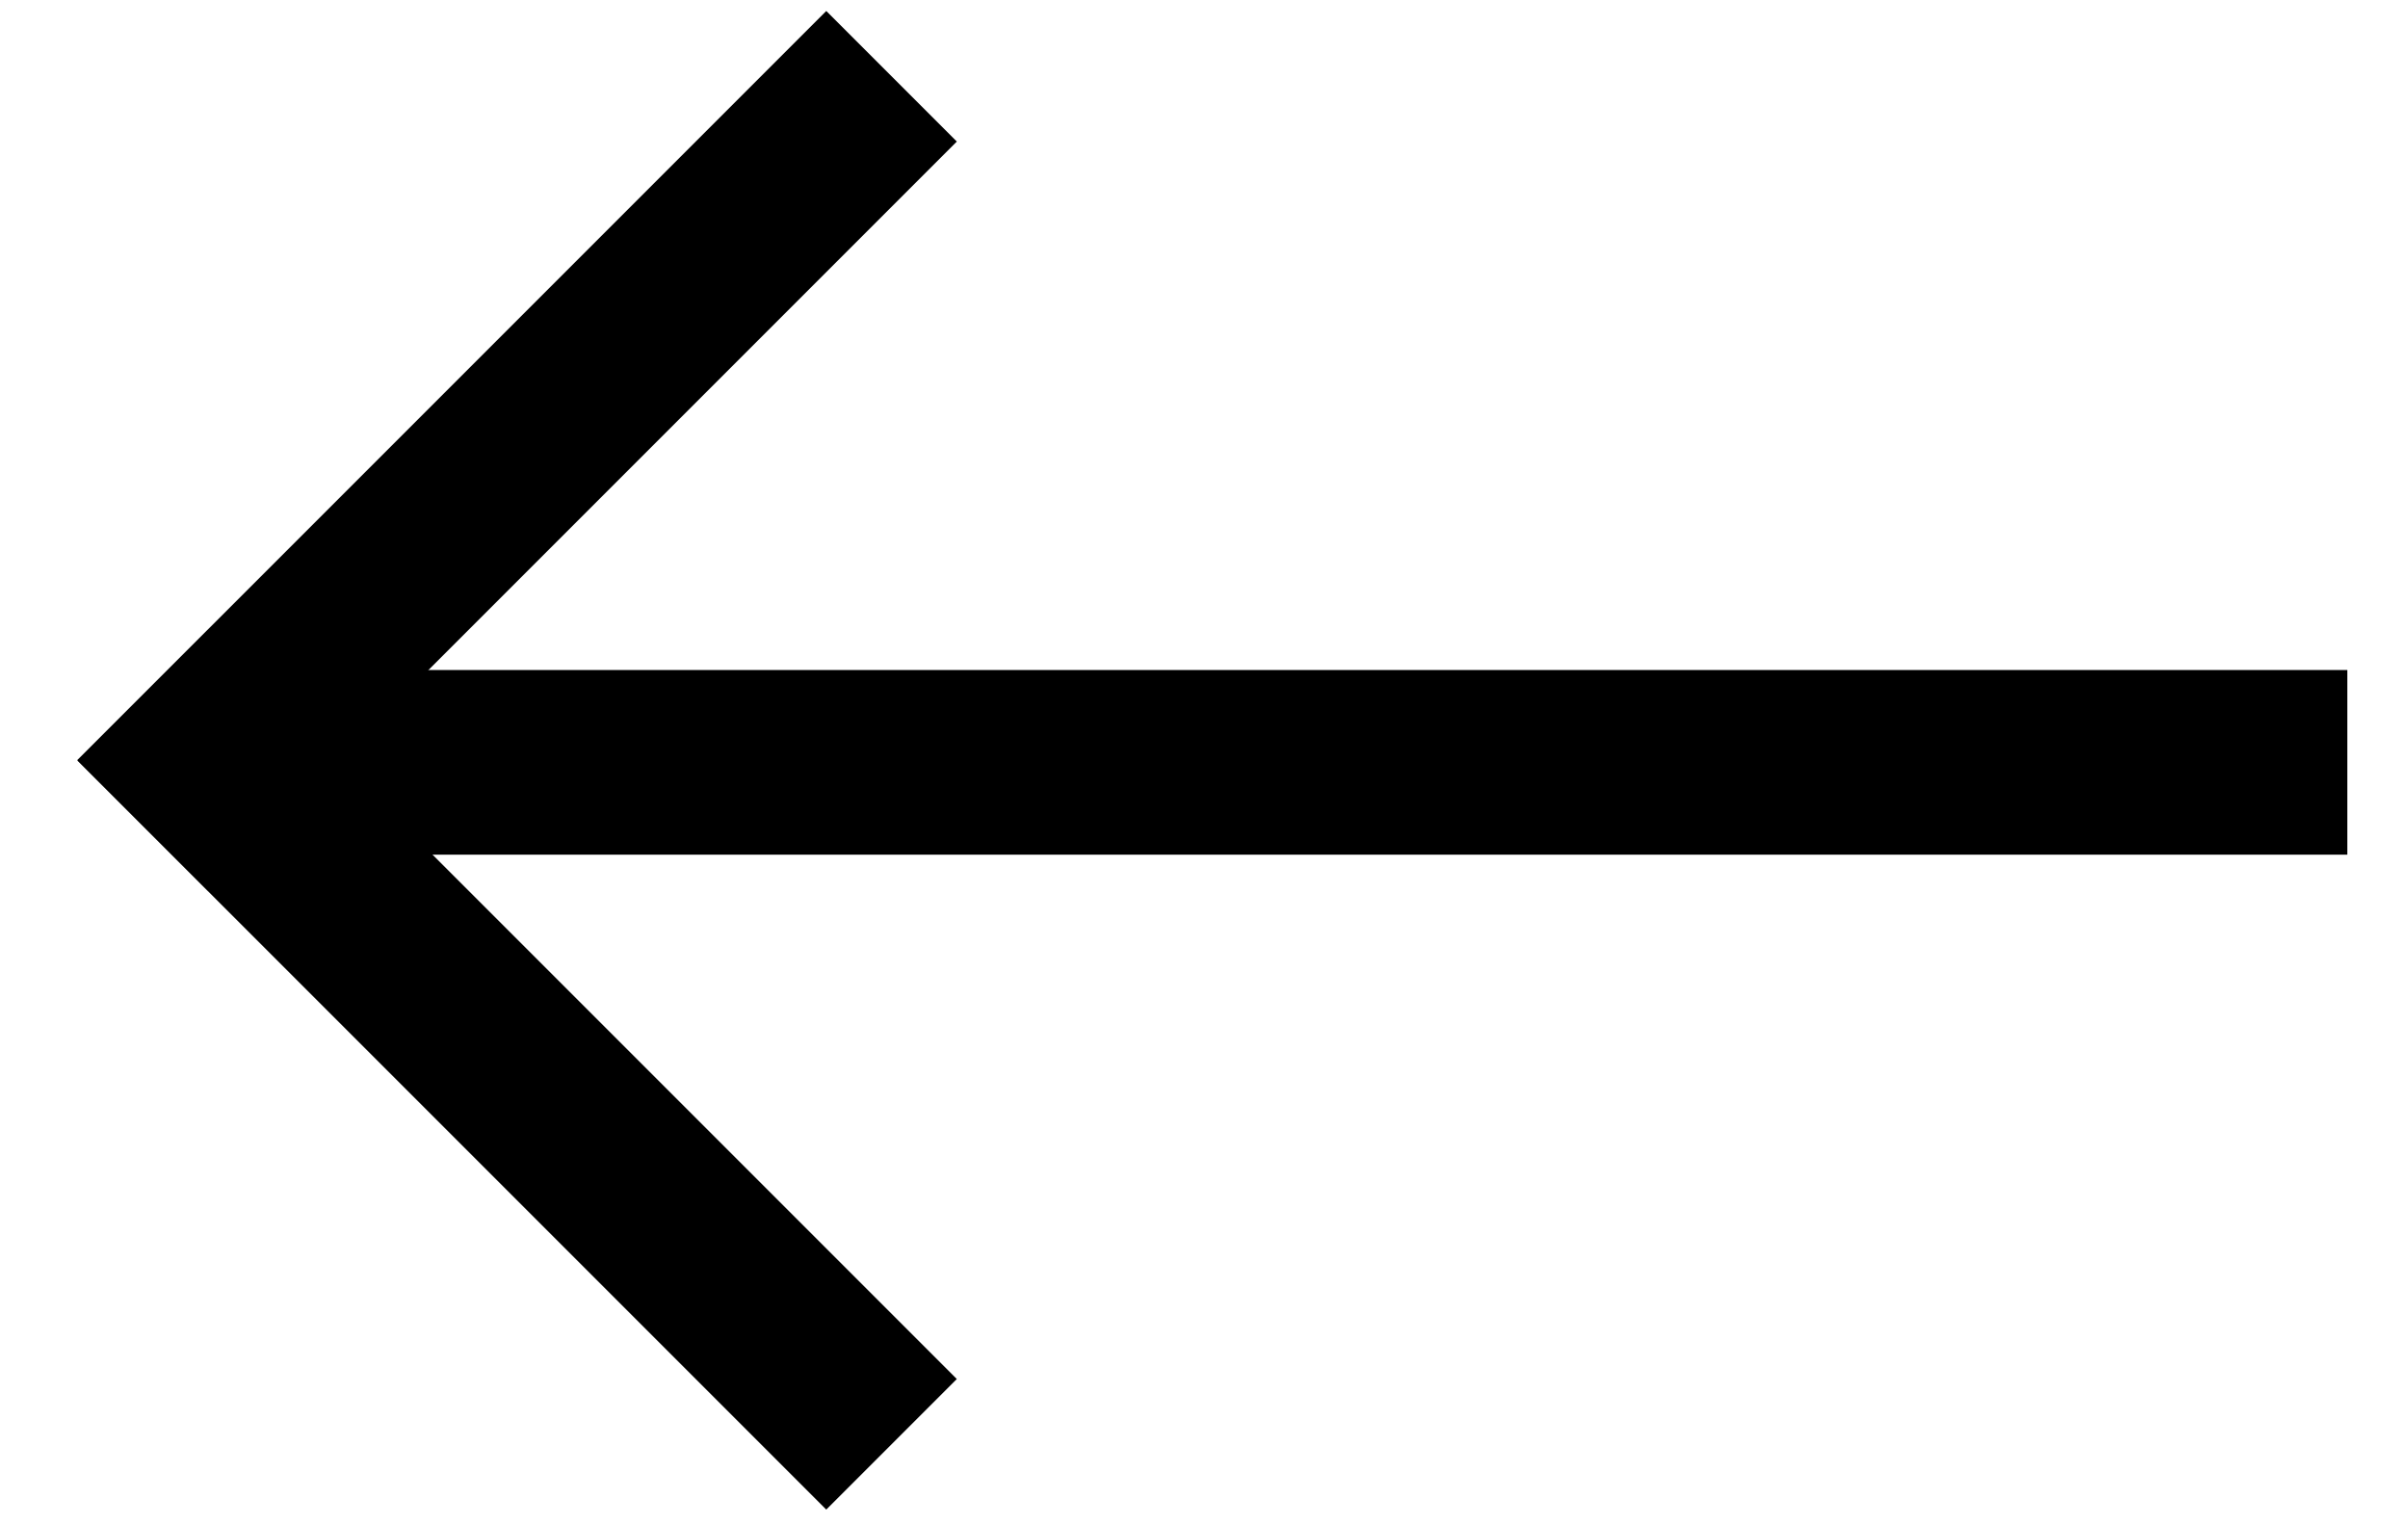 <svg width="30" height="19" viewBox="0 0 30 19" fill="none" xmlns="http://www.w3.org/2000/svg">
<rect x="2.244" y="8.346" width="27" height="2.3" fill="black"/>
<rect x="0.964" y="9.467" width="13.195" height="2.3" transform="rotate(-45 0.964 9.467)" fill="black"/>
<rect x="10.294" y="18.804" width="13.195" height="2.3" transform="rotate(-135 10.294 18.804)" fill="black"/>
</svg>
